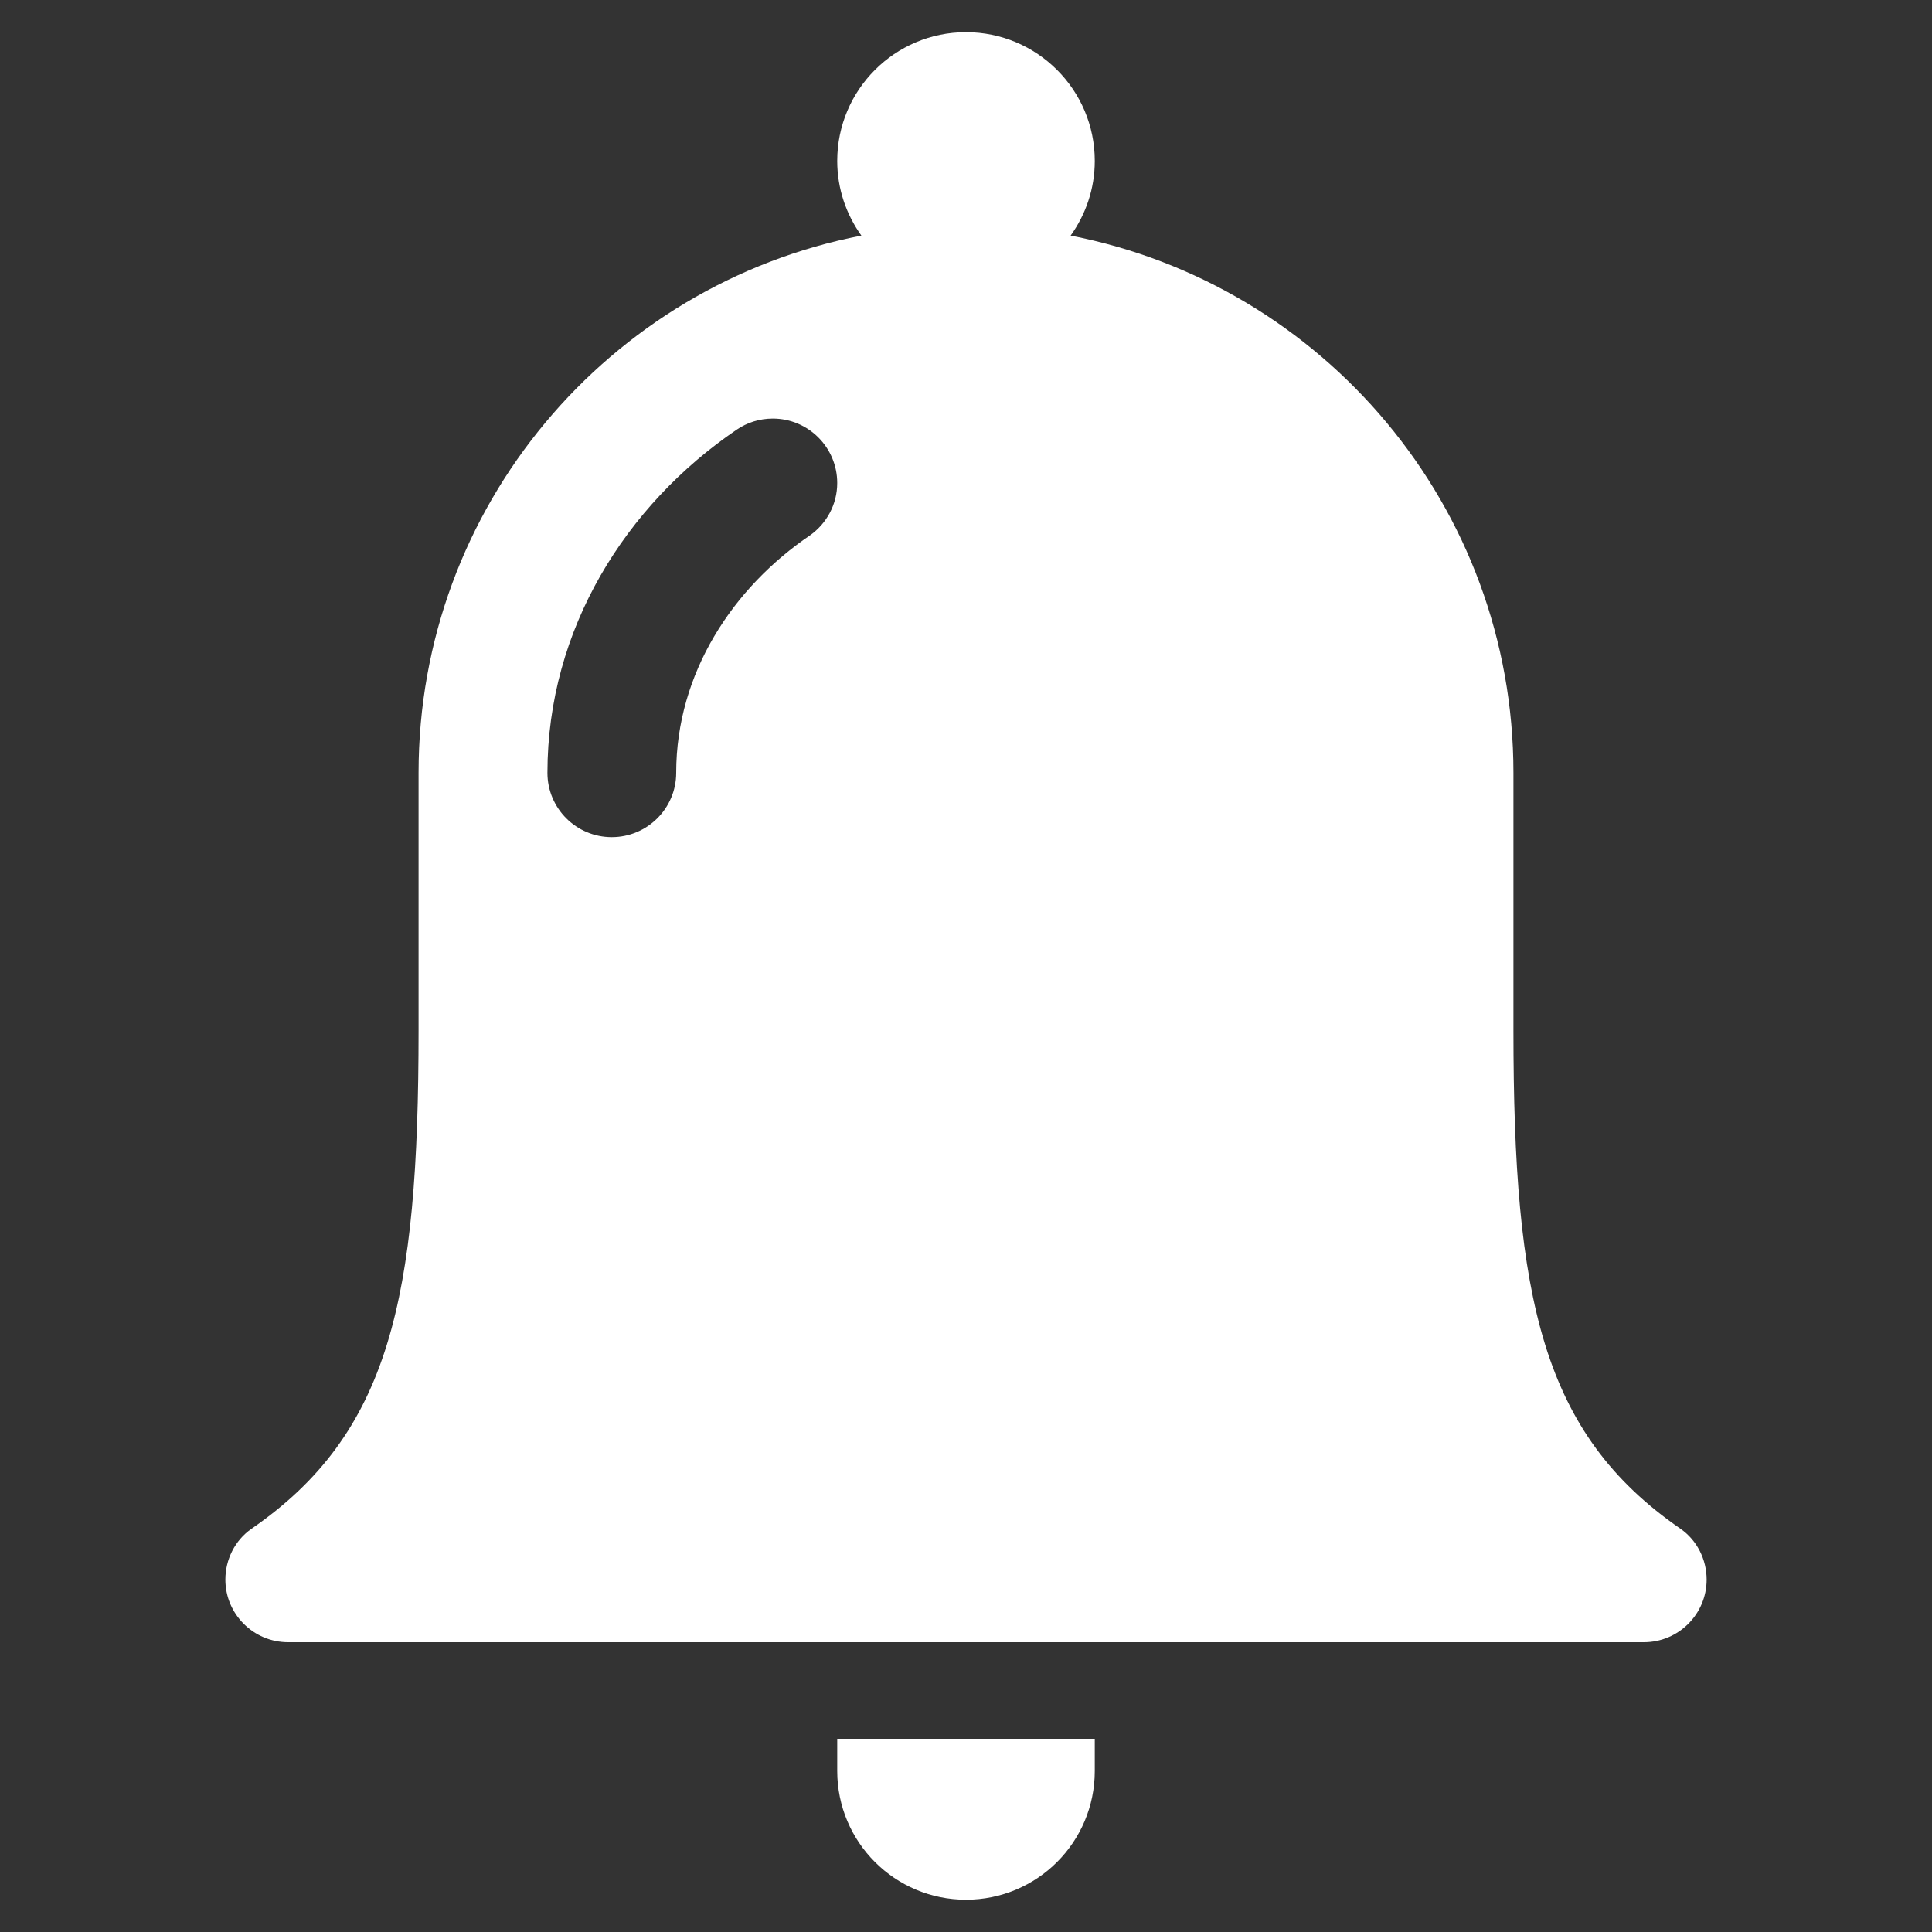 <svg width="20" height="20" viewBox="0 0 20 20" fill="none" xmlns="http://www.w3.org/2000/svg">
<rect x="0" y="0" width="20" height="20" fill="#333333" stroke="none"/>
<path d="M17.397 15.826C15.964 14.838 15.667 13.446 15.667 10.666V8C15.667 5.241 13.694 2.945 11.083 2.439C11.239 2.221 11.333 1.955 11.333 1.666C11.333 0.93 10.736 0.333 10 0.333C9.264 0.333 8.667 0.93 8.667 1.666C8.667 1.955 8.761 2.221 8.917 2.439C6.306 2.945 4.333 5.241 4.333 8V10.666C4.333 13.446 4.036 14.838 2.603 15.826C2.432 15.945 2.333 16.144 2.333 16.352C2.333 16.709 2.624 17 2.982 17H17.018C17.376 17 17.667 16.709 17.667 16.352C17.667 16.144 17.568 15.945 17.397 15.826ZM8.388 5.54C7.59 6.08 7 6.966 7 8C7 8.368 6.701 8.666 6.333 8.666C5.965 8.666 5.667 8.368 5.667 8C5.667 6.511 6.479 5.228 7.626 4.448C7.733 4.375 7.861 4.333 8 4.333C8.368 4.333 8.667 4.632 8.667 5C8.667 5.223 8.556 5.419 8.388 5.54Z" fill="white"/>
<path d="M11.333 18.333C11.333 19.07 10.736 19.666 10 19.666C9.264 19.666 8.667 19.07 8.667 18.333V18H11.333V18.333Z" fill="white"/>
</svg>

